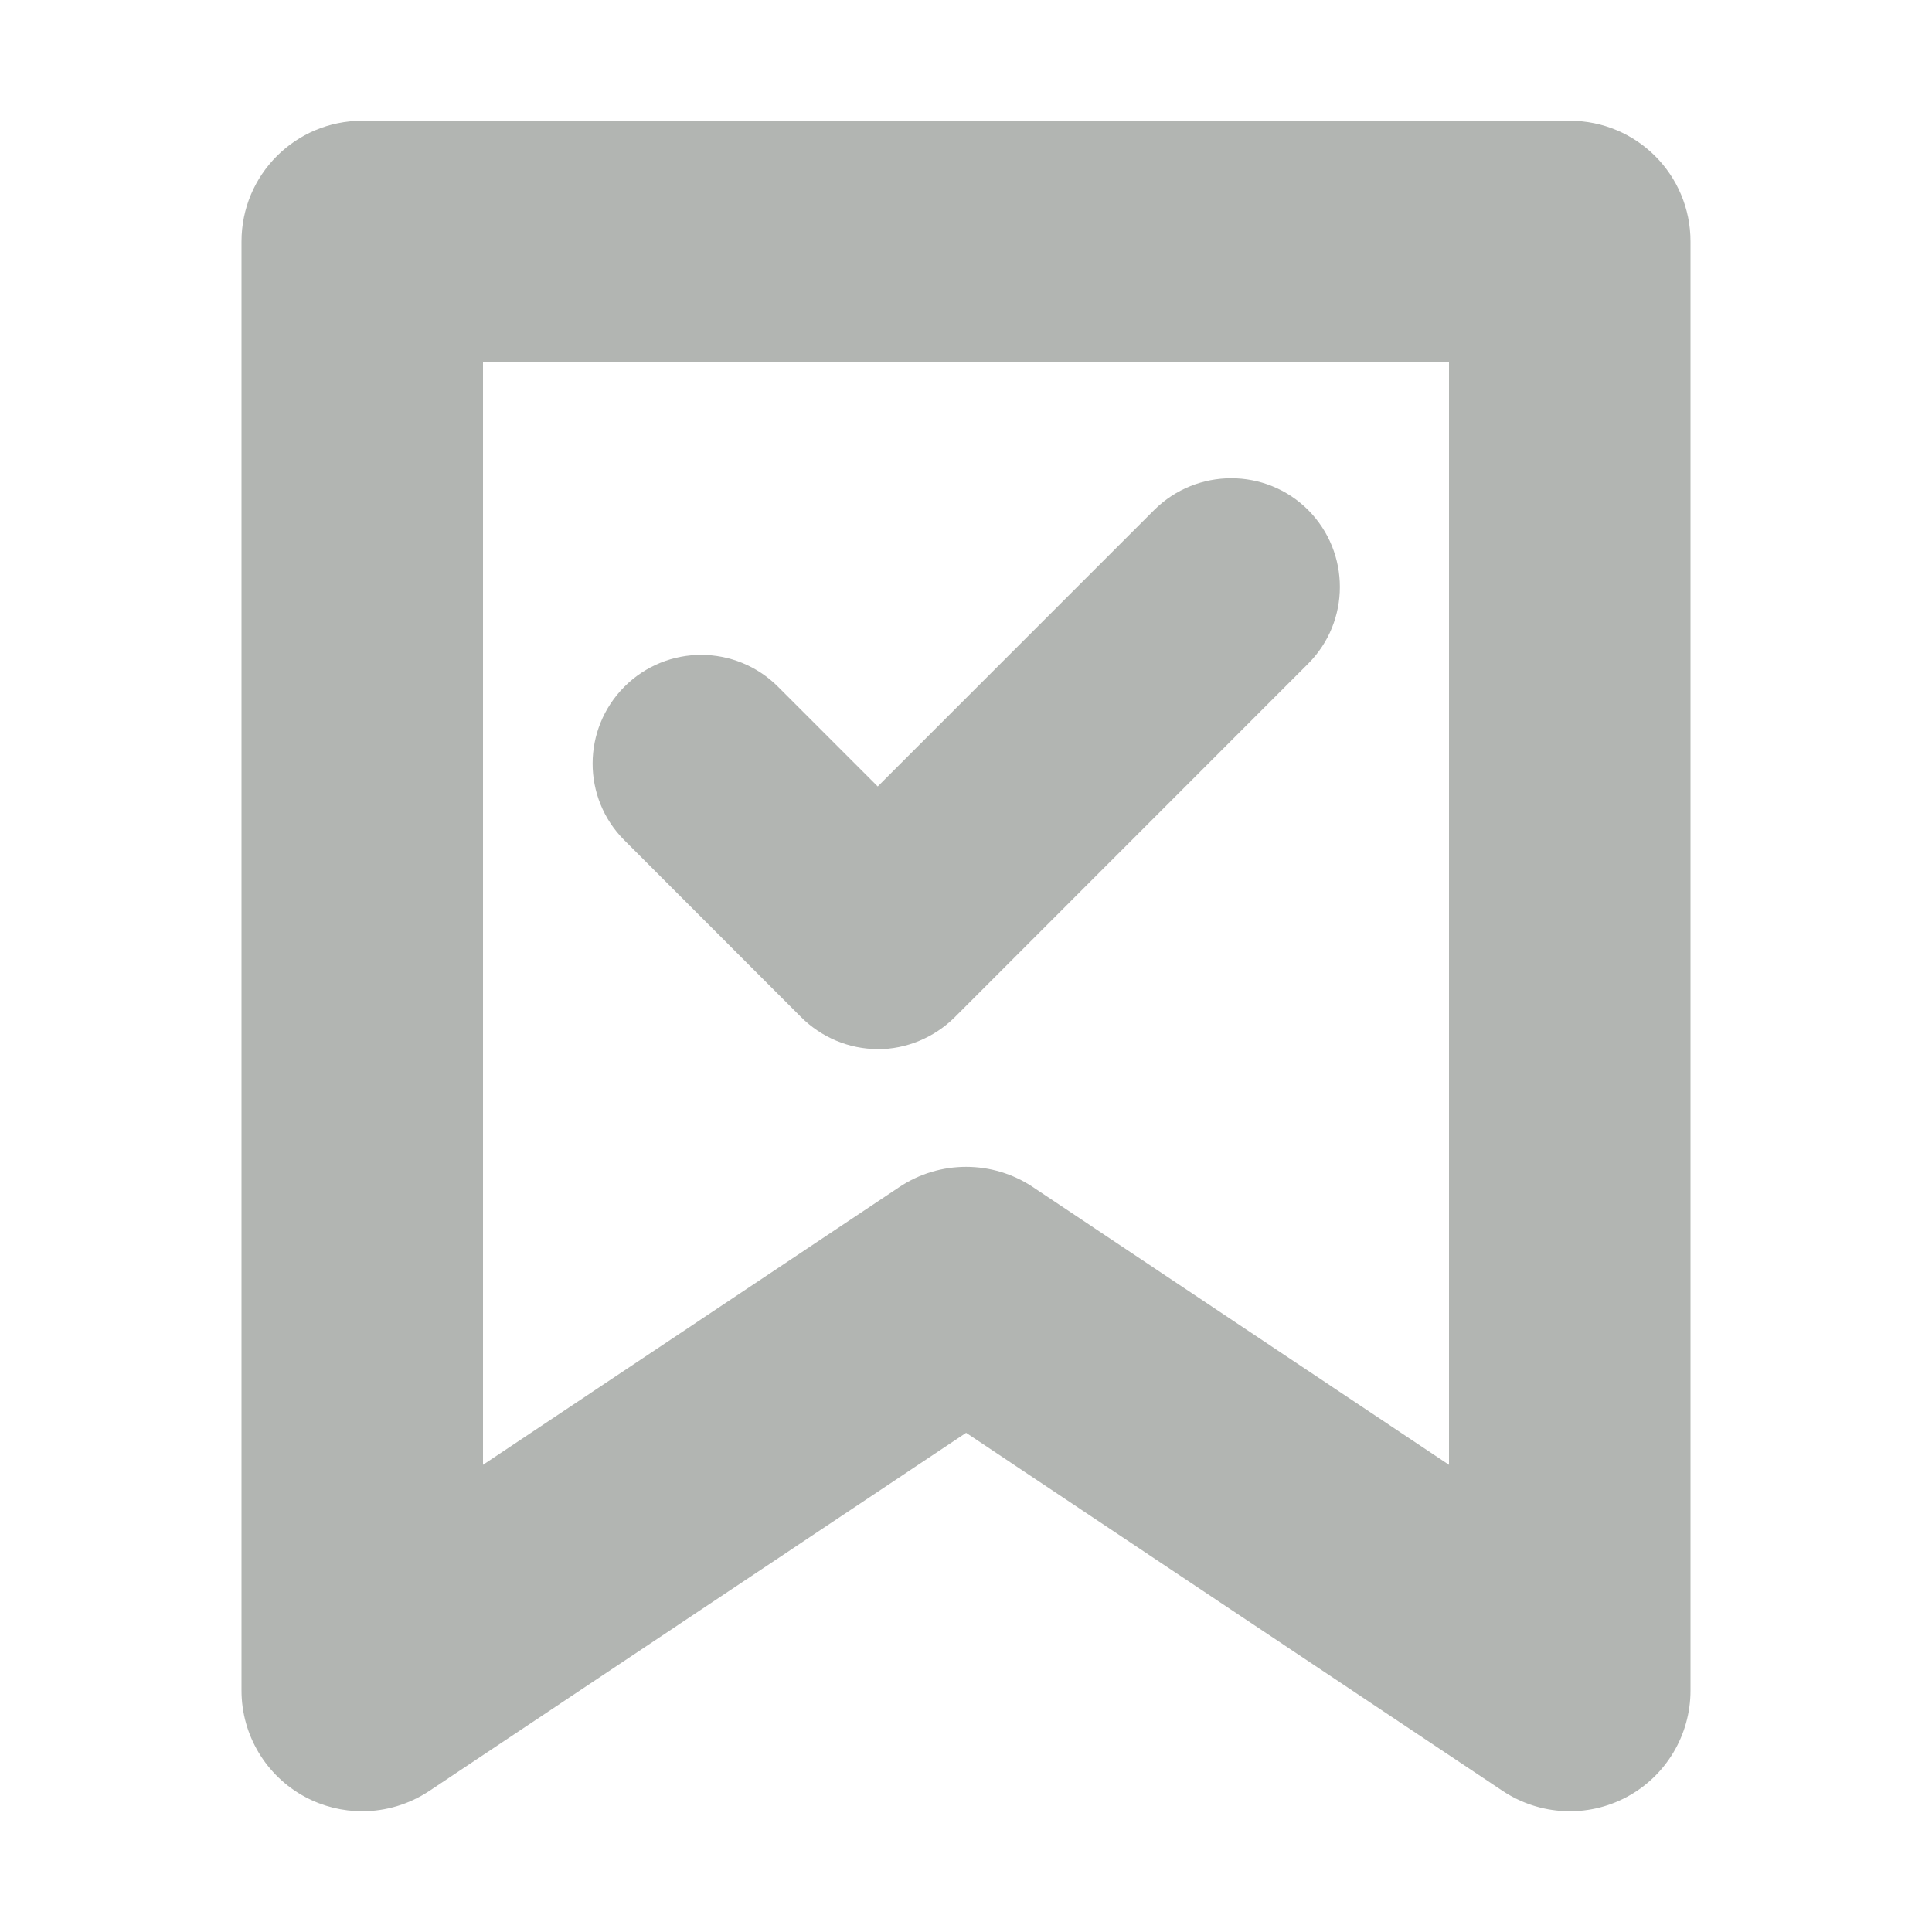 <svg xmlns="http://www.w3.org/2000/svg" width="16" height="16" viewBox="0 0 16 16">
    <g fill="none" fill-rule="evenodd">
        <path d="M0 0H16V16H0z"/>
        <path fill="#B2B5B2" d="M7.27 8.688c-.24 0-.468-.097-.637-.266L5.17 6.958c-.35-.35-.35-.92.002-1.272.352-.351.92-.35 1.272.002l.825.825 2.29-2.29c.353-.35.923-.35 1.274 0 .351.353.351.923 0 1.274L7.906 8.425c-.17.168-.4.264-.638.264"/>
        <path fill="#B2B5B2" d="M4 3v9.131l3.446-2.299c.336-.225.774-.225 1.11 0L12 12.131V3H4zM3 15c-.162 0-.324-.039-.472-.118C2.203 14.708 2 14.369 2 14V2c0-.553.447-1 1-1h10c.553 0 1 .447 1 1v12c0 .369-.203.708-.528.882-.325.174-.72.154-1.027-.05l-4.444-2.966-4.446 2.966C3.388 14.943 3.194 15 3 15z"/>
    </g>
</svg>
